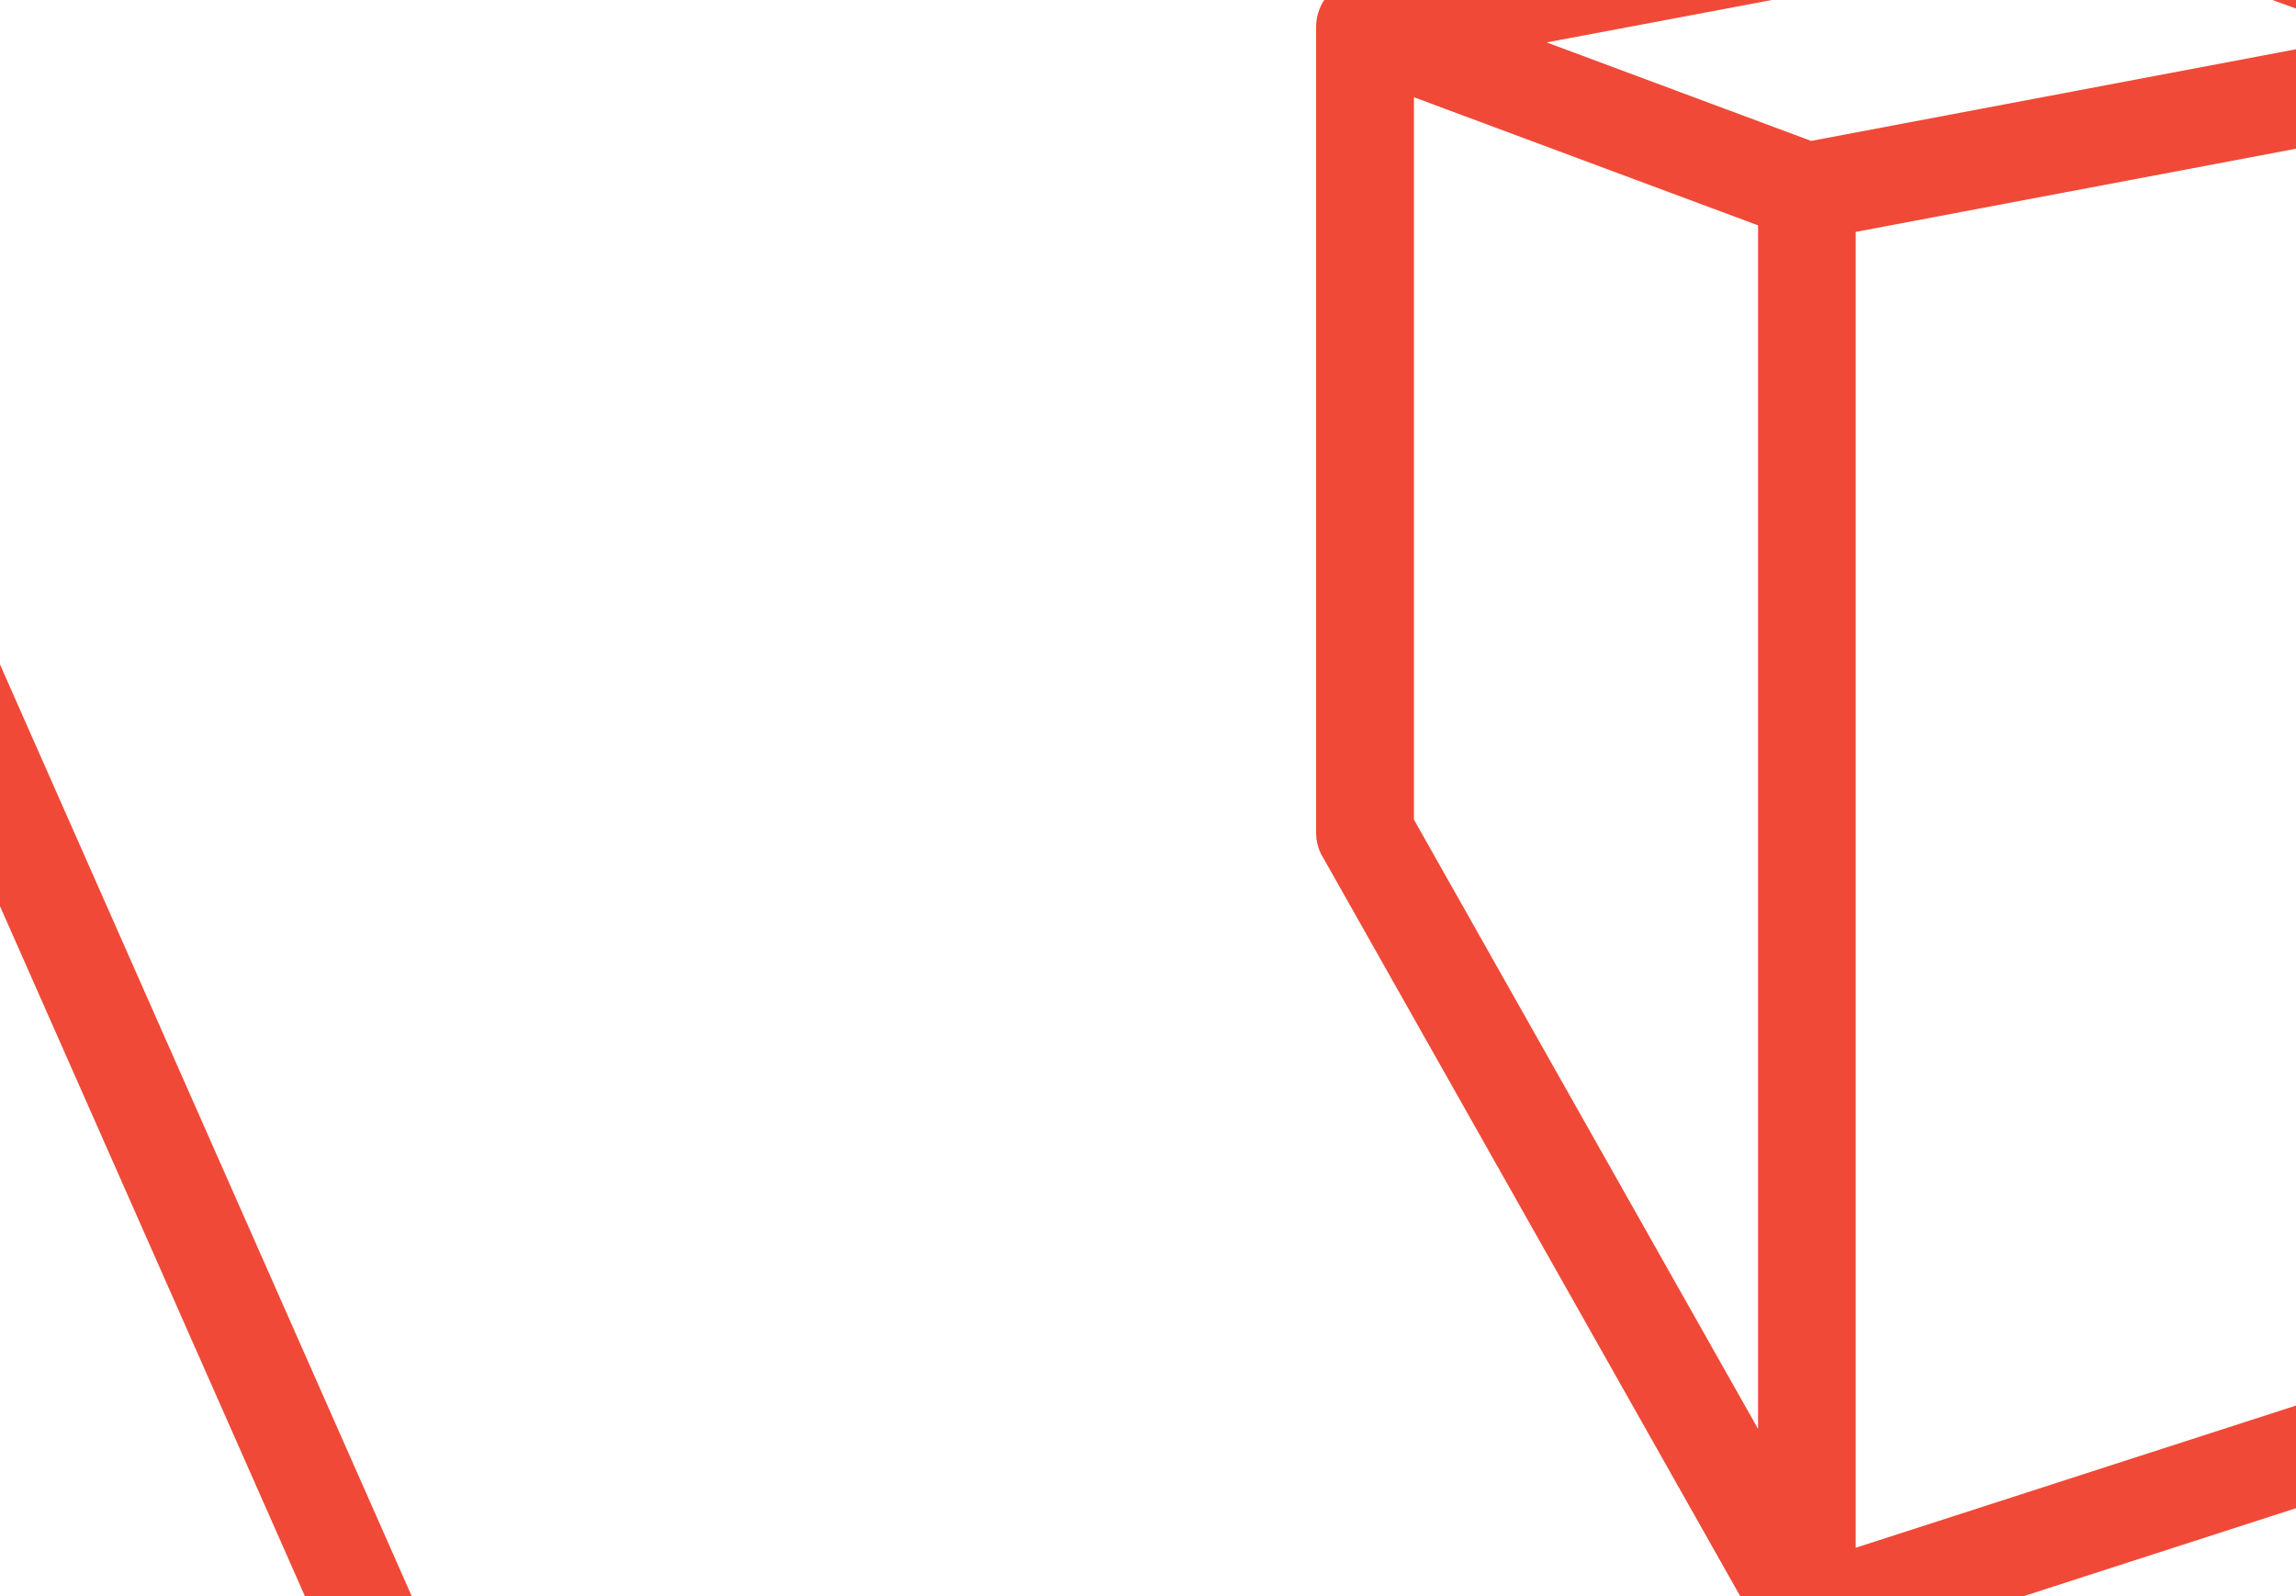 <?xml version="1.0" encoding="UTF-8"?>
<svg id="Layer_2" data-name="Layer 2" xmlns="http://www.w3.org/2000/svg" xmlns:xlink="http://www.w3.org/1999/xlink" viewBox="0 0 234.92 163.35">
  <rect x="0" y="0" width="234.92" height="163.35" fill="#333333" stroke="none"/>
  <defs>
    <style>
      .cls-1 {
        fill: none;
      }

      .cls-2 {
        fill: #fff;
      }

      .cls-3 {
        fill: #f04937;
      }

      .cls-4 {
        clip-path: url(#clippath);
      }
    </style>
    <clipPath id="clippath">
      <rect class="cls-1" width="234.92" height="163.35"/>
    </clipPath>
  </defs>
  <g id="Layer_1-2" data-name="Layer 1">
    <g class="cls-4">
      <g>
        <polyline class="cls-2" points="166.98 922.3 -446.17 922.3 -446.17 -121.12 657.49 -121.12 657.49 922.3 166.98 922.3"/>
        <g>
          <path class="cls-3" d="M414.58,210.93h0S248.57-57.52,248.57-57.52c-1.05-1.71-3.03-2.62-5-2.31L-41.35-16.45h0c-1.36.21-2.6.97-3.39,2.14l-185.69,273.87h0c-.56.82-.87,1.79-.87,2.81v443.51c0,2.1,1.32,3.98,3.29,4.7l338.74,122.88s.09.02.14.04c.19.06.38.11.57.15.08.02.15.03.22.04.26.04.51.07.77.07.24,0,.47-.02.71-.05.08-.01.15-.03.22-.04.16-.03.32-.06.47-.11.09-.03.17-.06.25-.09.14-.05.28-.1.42-.17.09-.04.17-.08.25-.12.06-.03.12-.05.17-.08l297.87-171.69c1.55-.89,2.5-2.54,2.5-4.33V213.56c0-.94-.27-1.85-.76-2.62ZM402.97,211.16l-287.9,117.25L-33.38-7.55,241.8-49.45l161.17,260.61ZM-41.52-1.23L103.93,327.93l-321.9-68.9L-41.52-1.23ZM-221.28,268.55l328.74,70.37v482.71l-118.88-43.13v-183.28c0-2.33-1.61-4.35-3.88-4.87l-110.02-25.32c-1.49-.34-3.04.01-4.24.96-1.19.95-1.89,2.39-1.89,3.91v165.06l-89.84-32.59v-433.82ZM-21.42,774.87l-100.02-36.28v-162.41l100.02,23.02v175.67ZM405.33,654.18l-287.87,165.93v-481.88l287.87-117.24v433.19Z"/>
          <path class="cls-3" d="M135.31,87.64l45.21,80.06c.91,1.6,2.59,2.54,4.35,2.54.51,0,1.03-.08,1.54-.24l76.53-24.72c2.06-.67,3.46-2.59,3.46-4.76V5.13c0-1.49-.66-2.9-1.81-3.85-.45-.37-.96-.65-1.49-.85h0s-46.01-16.64-46.01-16.64c-.84-.3-1.75-.38-2.62-.21L138.74-2.16h0c-.68.14-1.34.4-1.93.81-1.34.93-2.15,2.47-2.15,4.11v82.44c0,.86.22,1.71.65,2.46ZM144.67,9.95l35.21,13.11v123.16l-35.21-62.35V9.95ZM256.4,136.89l-66.53,21.49V23.73l66.53-12.57v125.73ZM214.97-6.34l27.52,9.95-57.18,10.81-27.06-10.08,56.72-10.68Z"/>
        </g>
      </g>
    </g>
  </g>
</svg>